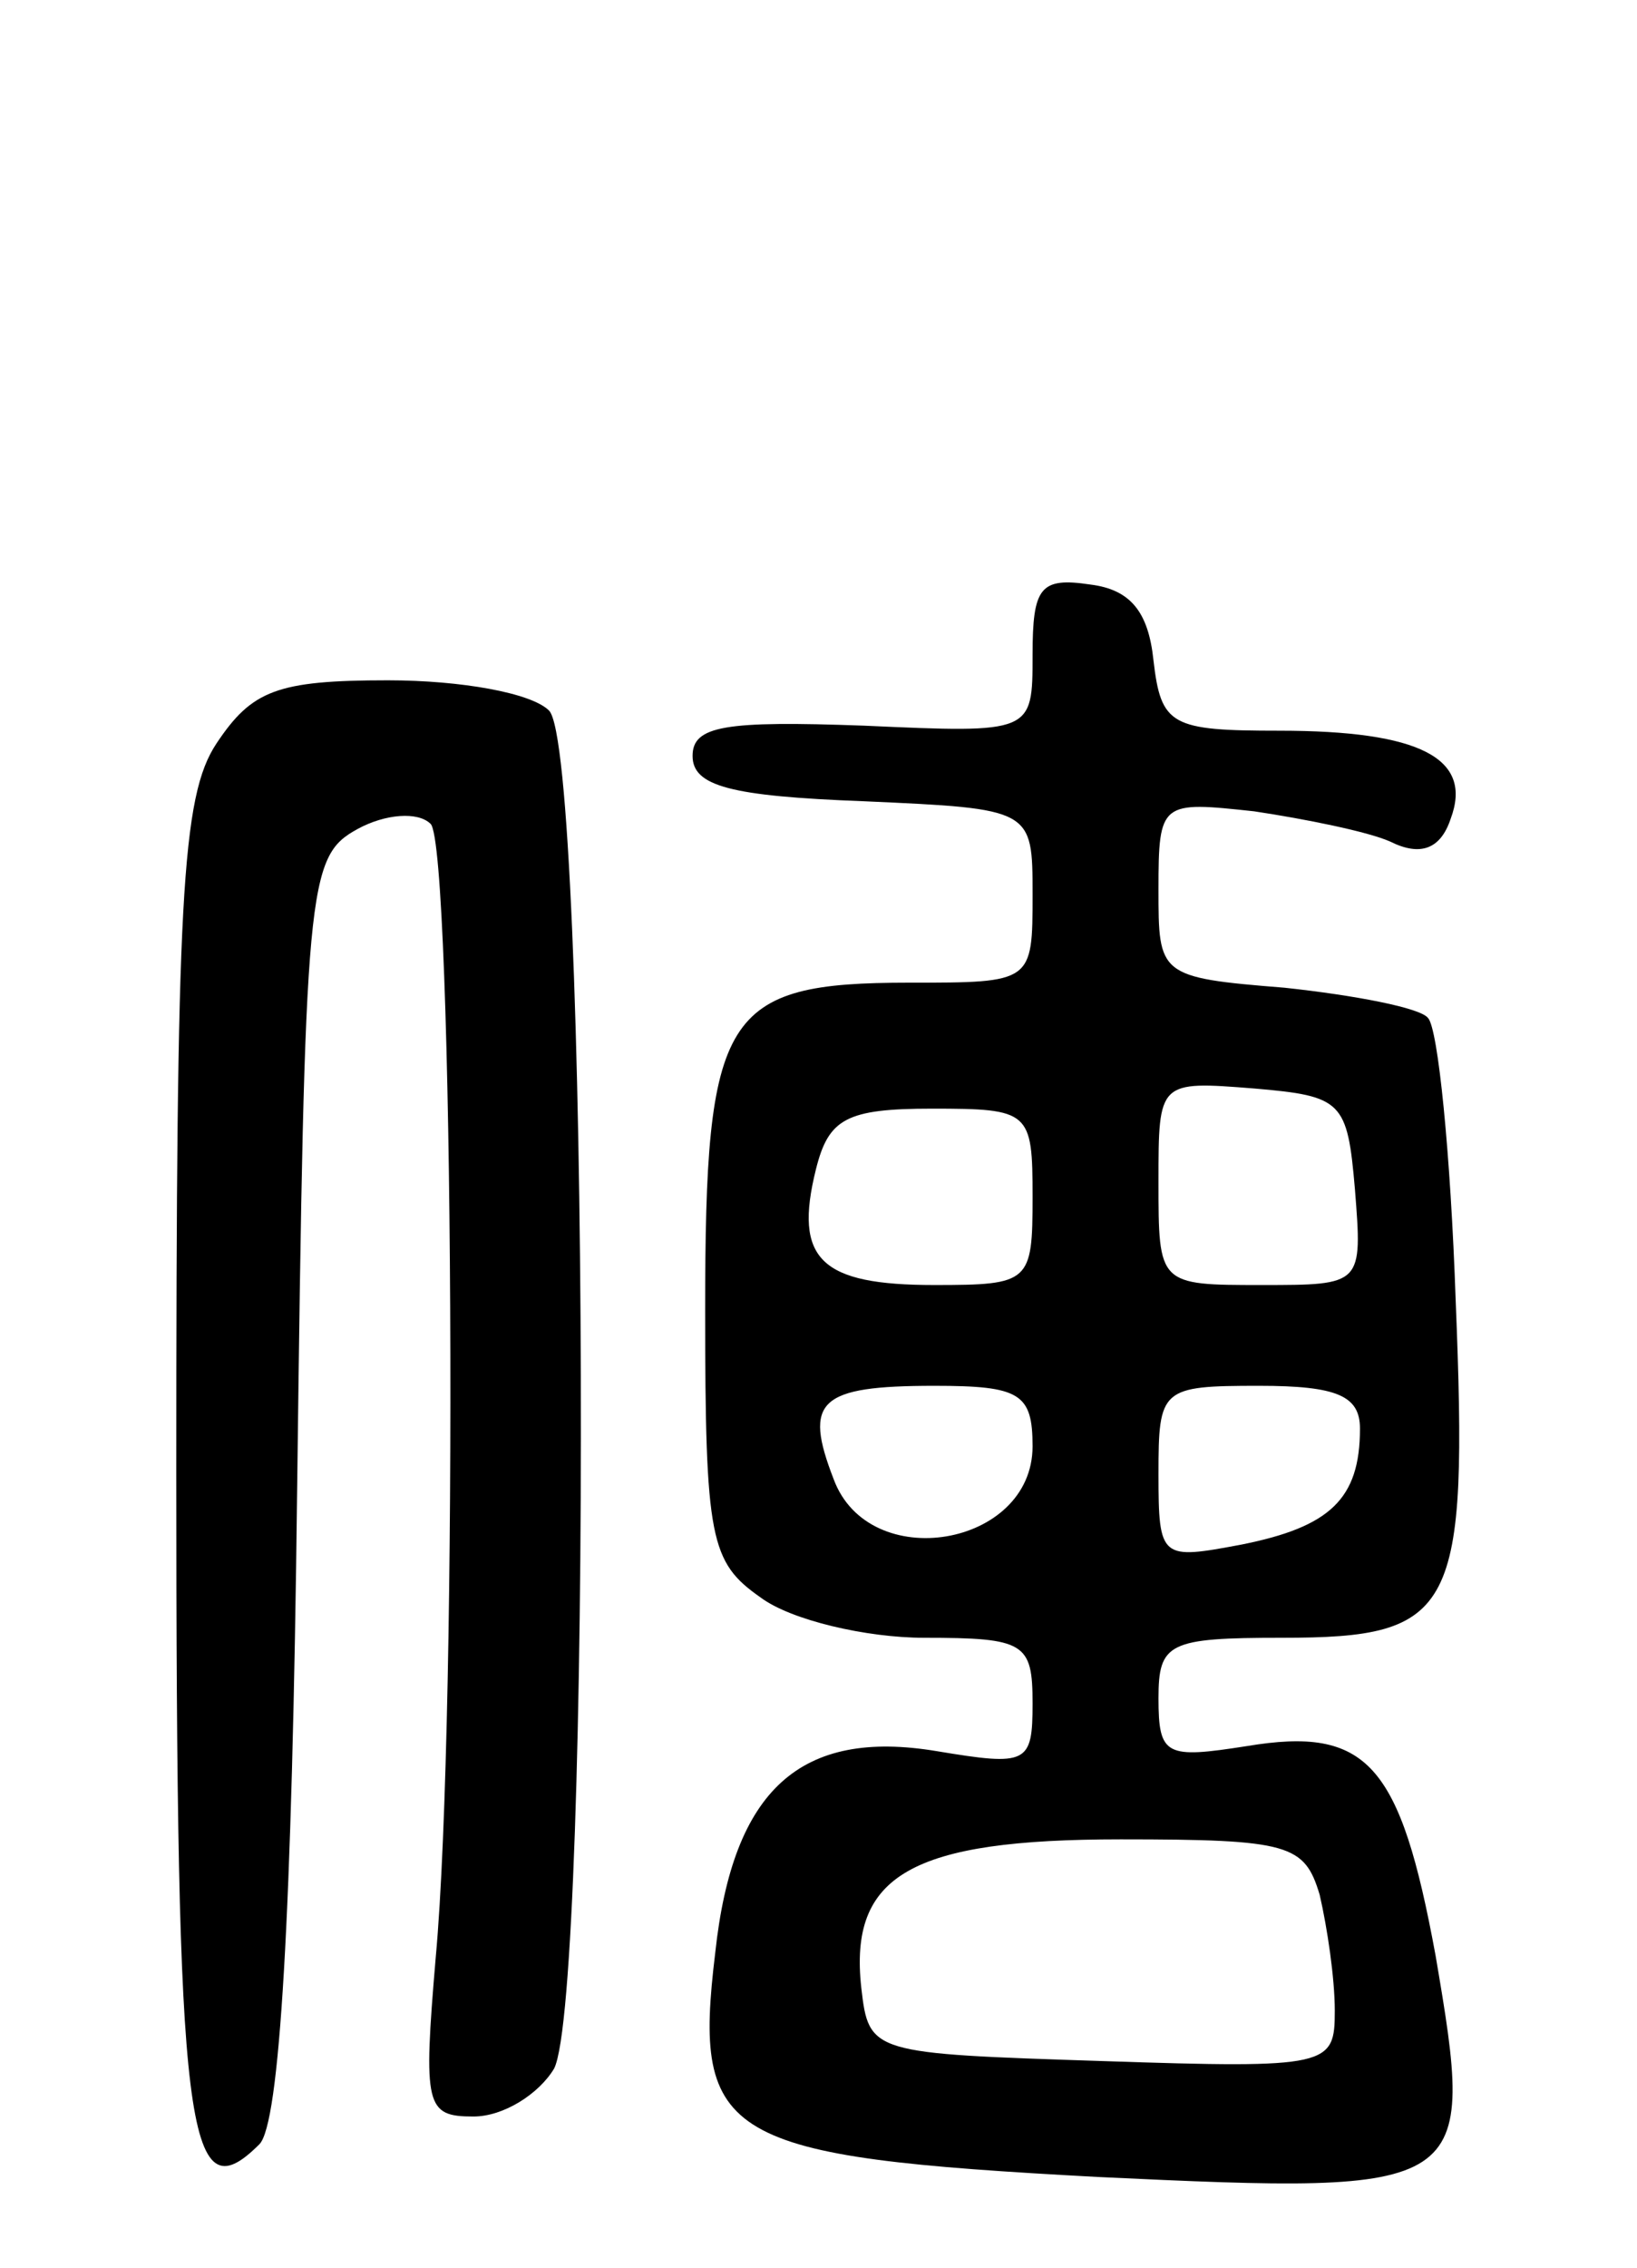 <svg version="1.0" xmlns="http://www.w3.org/2000/svg"
 width="65pt" height="90pt" viewBox="0 0 65 90"
 preserveAspectRatio="xMidYMid meet">
<g transform="translate(0,90) scale(0.1,-0.1)"
fill="#000000" stroke="none">
<path d="M410 640 c0 -31 0 -31 -67 -28 -55 2 -68 0 -68 -12 0 -12 15 -16 68
-18 67 -3 67 -3 67 -37 0 -35 0 -35 -49 -35 -74 0 -81 -12 -81 -130 0 -91 2
-100 22 -114 12 -9 42 -16 65 -16 40 0 43 -2 43 -26 0 -24 -2 -25 -38 -19 -54
9 -81 -15 -88 -80 -9 -74 3 -81 152 -89 149 -7 150 -6 134 88 -14 76 -27 91
-75 83 -32 -5 -35 -4 -35 19 0 22 4 24 49 24 69 0 74 10 69 134 -2 58 -7 108
-11 112 -3 4 -29 9 -57 12 -50 4 -50 5 -50 39 0 35 1 35 38 31 20 -3 45 -8 54
-12 12 -6 20 -3 24 9 9 24 -12 35 -68 35 -43 0 -47 2 -50 28 -2 19 -9 28 -25
30 -20 3 -23 -1 -23 -28z m128 -212 c3 -38 3 -38 -37 -38 -41 0 -41 0 -41 41
0 40 0 40 38 37 35 -3 37 -5 40 -40z m-128 -3 c0 -34 -1 -35 -39 -35 -45 0
-56 10 -47 46 5 20 12 24 46 24 39 0 40 -1 40 -35z m0 -99 c0 -40 -65 -51 -79
-13 -12 31 -6 37 40 37 34 0 39 -3 39 -24z m130 7 c0 -28 -12 -39 -47 -46 -32
-6 -33 -6 -33 28 0 34 1 35 40 35 31 0 40 -4 40 -17z m-16 -185 c3 -13 6 -33
6 -46 0 -22 -2 -23 -92 -20 -92 3 -93 3 -96 29 -5 45 20 59 103 59 67 0 73 -2
79 -22z"/>
<path d="M86 605 c-14 -21 -16 -62 -16 -289 0 -263 4 -296 33 -267 8 8 13 89
15 261 3 240 4 250 24 261 11 6 24 7 29 2 9 -9 11 -353 2 -450 -5 -59 -4 -63
15 -63 12 0 26 9 32 19 15 29 14 523 -2 539 -7 7 -35 12 -64 12 -44 0 -54 -4
-68 -25z"/>
</g>
</svg>
